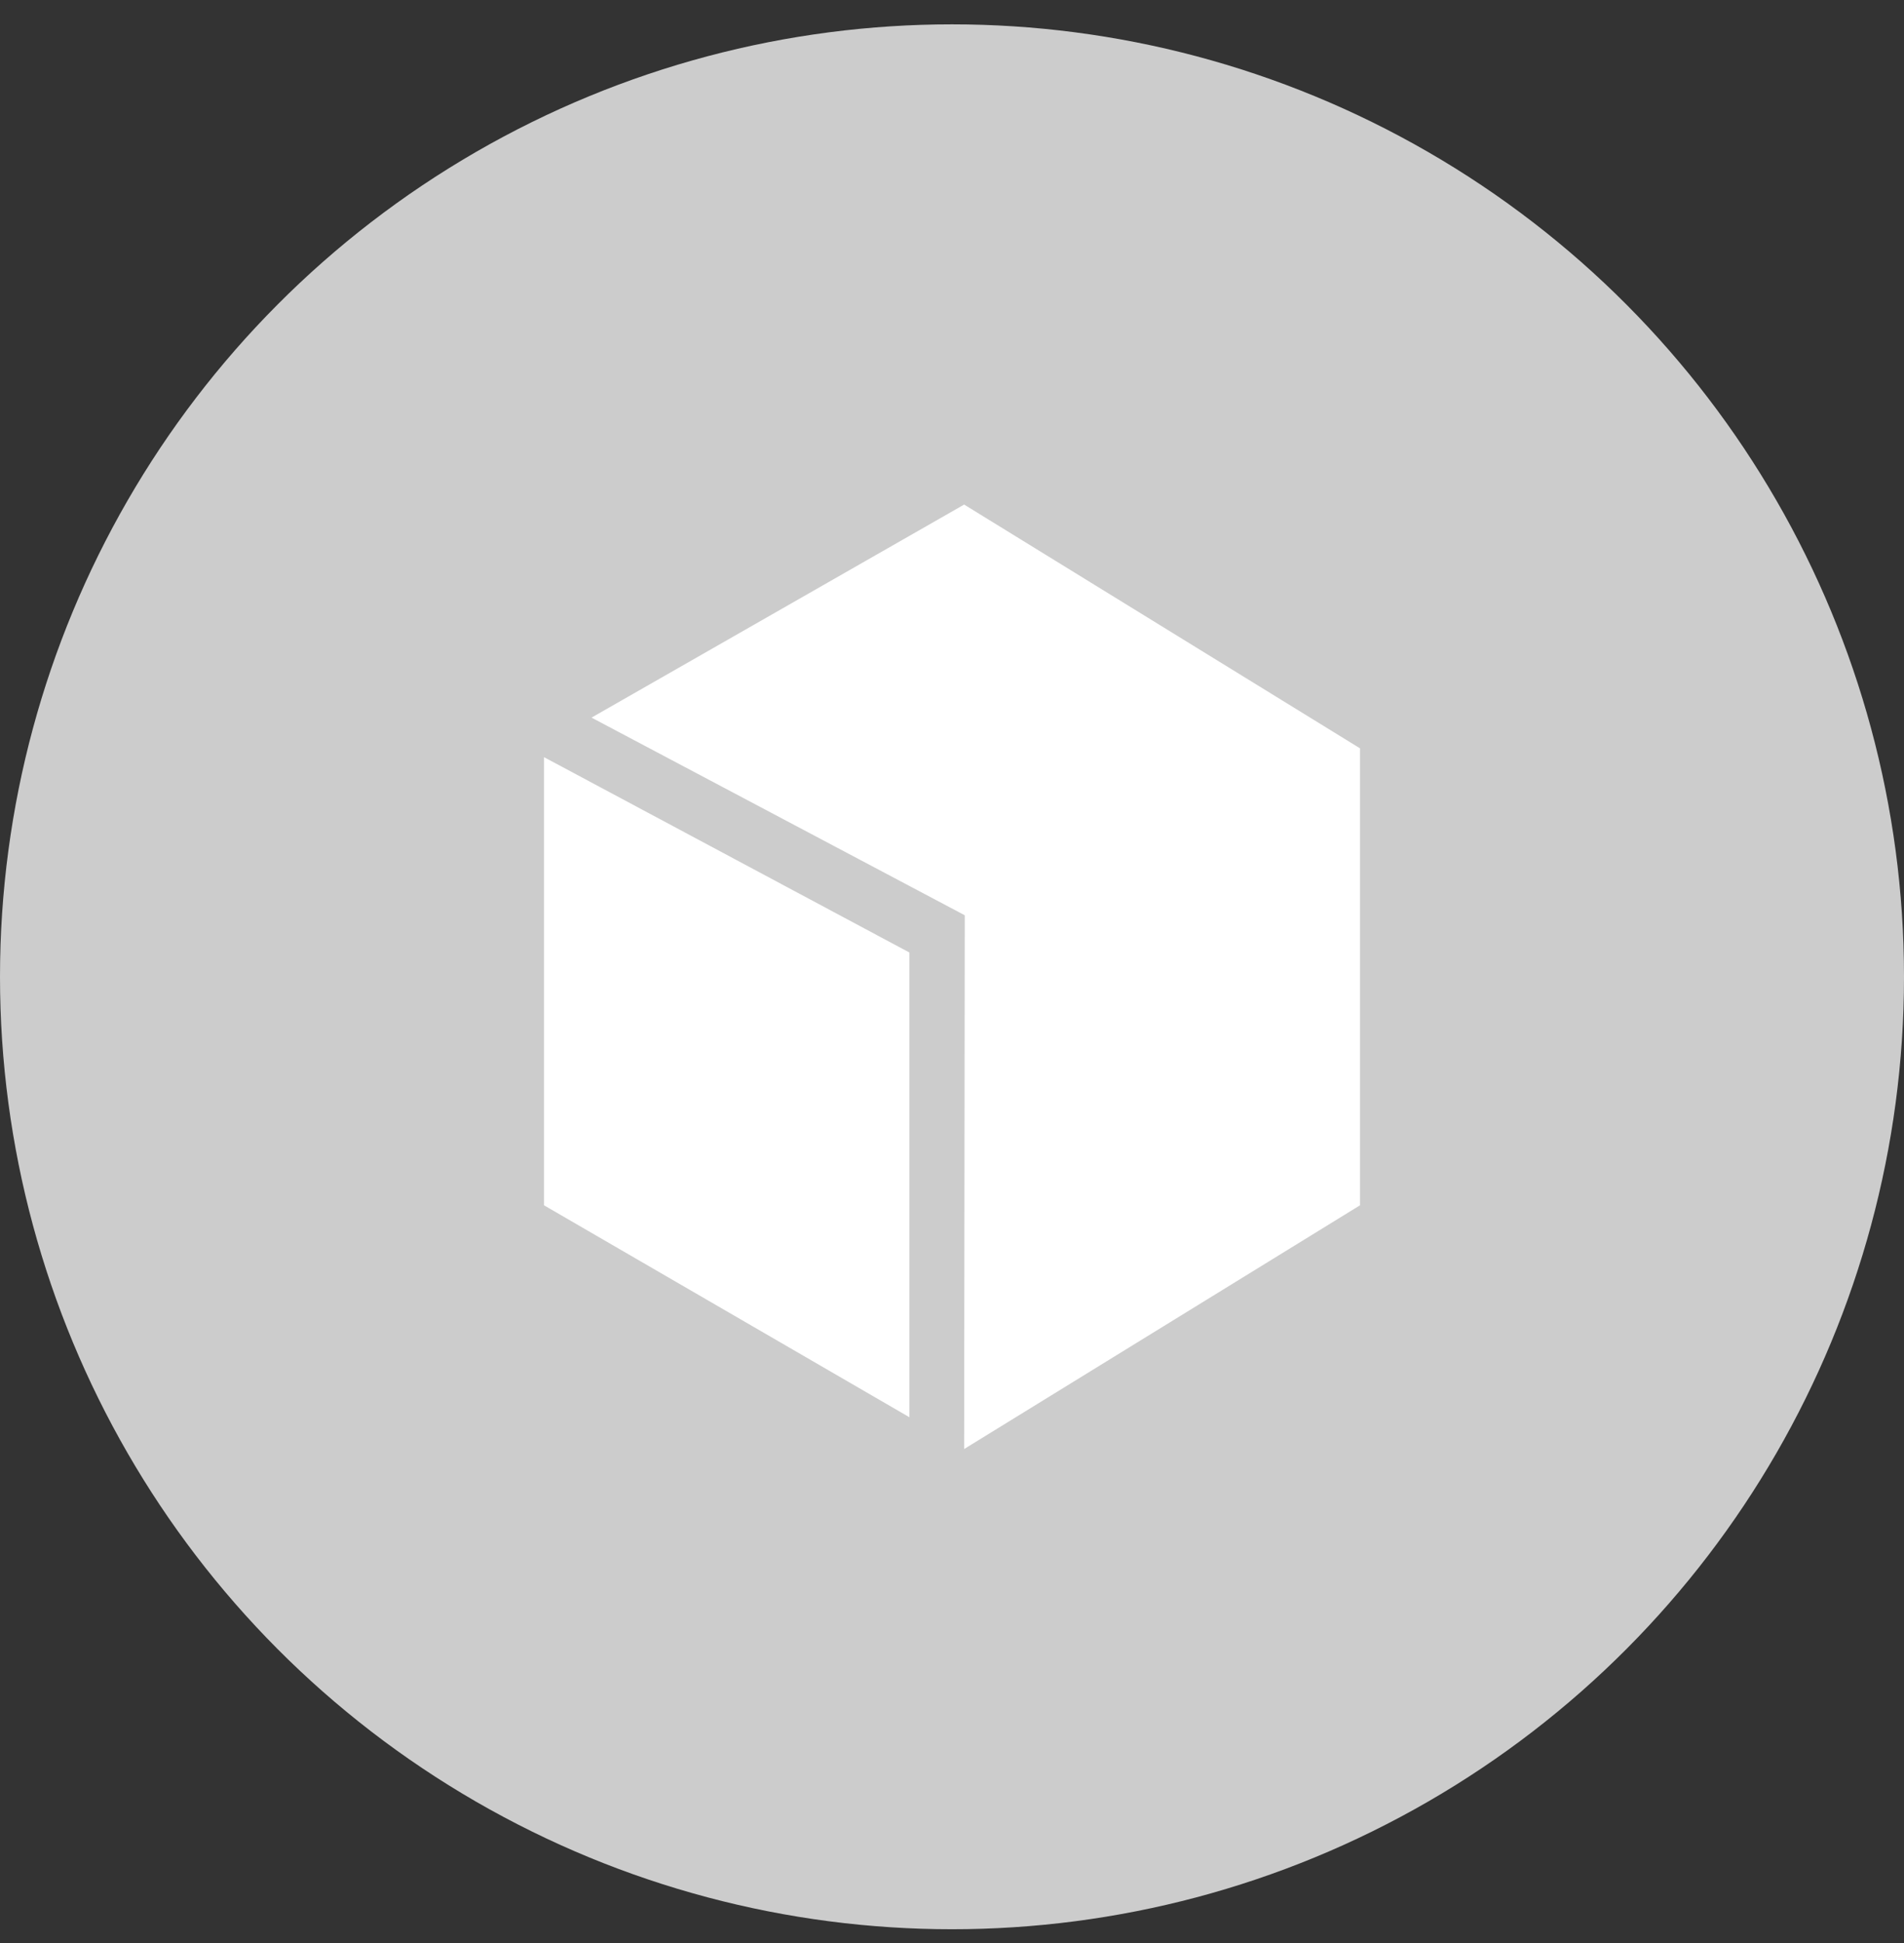 <?xml version="1.0" encoding="UTF-8"?>
<svg width="50px" height="51px" viewBox="0 0 50 51" version="1.1" xmlns="http://www.w3.org/2000/svg" xmlns:xlink="http://www.w3.org/1999/xlink">
    <rect x="0" y="0" width="50" height="51" fill="#333333" stroke="none"/>
    <!-- Generator: Sketch 62 (91390) - https://sketch.com -->
    <title>specs-off</title>
    <desc>Created with Sketch.</desc>
    <g id="Page-2" stroke="none" stroke-width="1" fill="none" fill-rule="evenodd">
        <g id="specs-off" transform="translate(0, 0.639)">
            <circle id="Oval-Copy-3" fill="#CCCCCC" cx="25" cy="25" r="25"></circle>
            <path d="M25.319,12.605 L15.534,18.197 L25.335,23.385 L25.319,37.395 L35.714,30.998 L35.714,19.003 L25.319,12.605 Z M14.286,30.998 L23.882,36.561 L23.882,24.363 L14.286,19.235 L14.286,30.998 Z" id="Fill-1-Copy-3" fill="#FFFFFF"></path>
        </g>
    </g>
</svg>